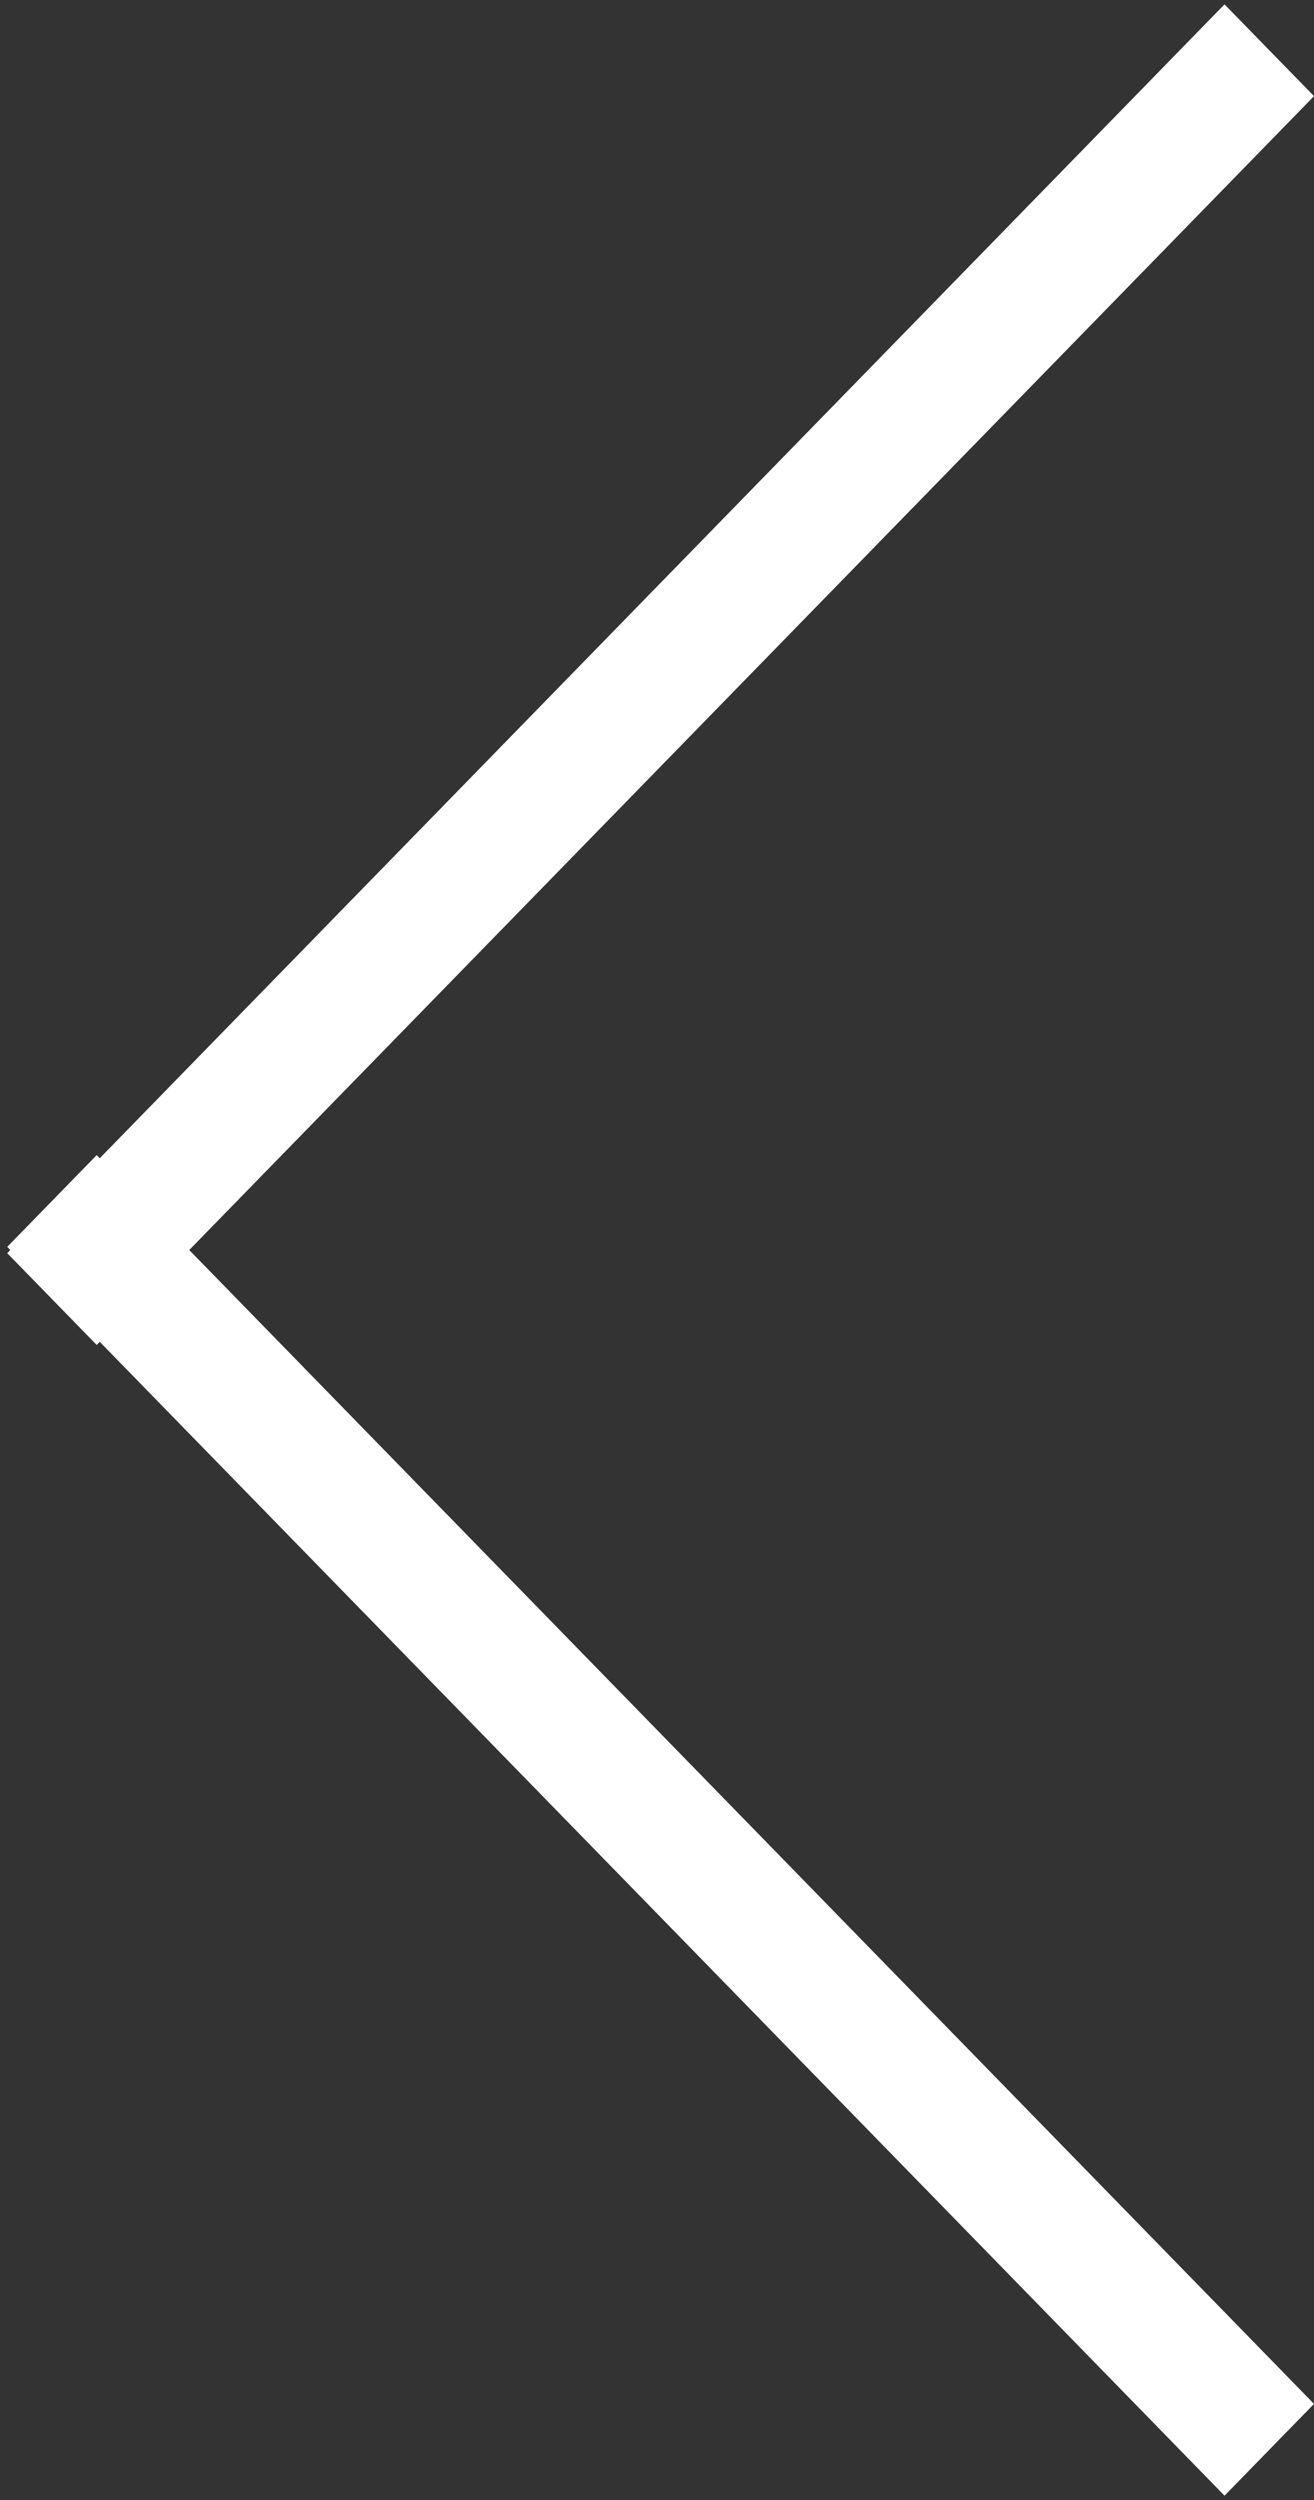 <svg width="41" height="78" viewBox="0 0 41 78" fill="none" xmlns="http://www.w3.org/2000/svg">
<rect x="0" y="0" width="41" height="78" fill="#333333" stroke="none"/>
<line y1="-2" x2="54.416" y2="-2" transform="matrix(-0.698 0.716 0.698 0.716 41 3)" stroke="white" stroke-width="4"/>
<line y1="-2" x2="54.416" y2="-2" transform="matrix(-0.698 -0.716 0.698 -0.716 41 75)" stroke="white" stroke-width="4"/>
</svg>
